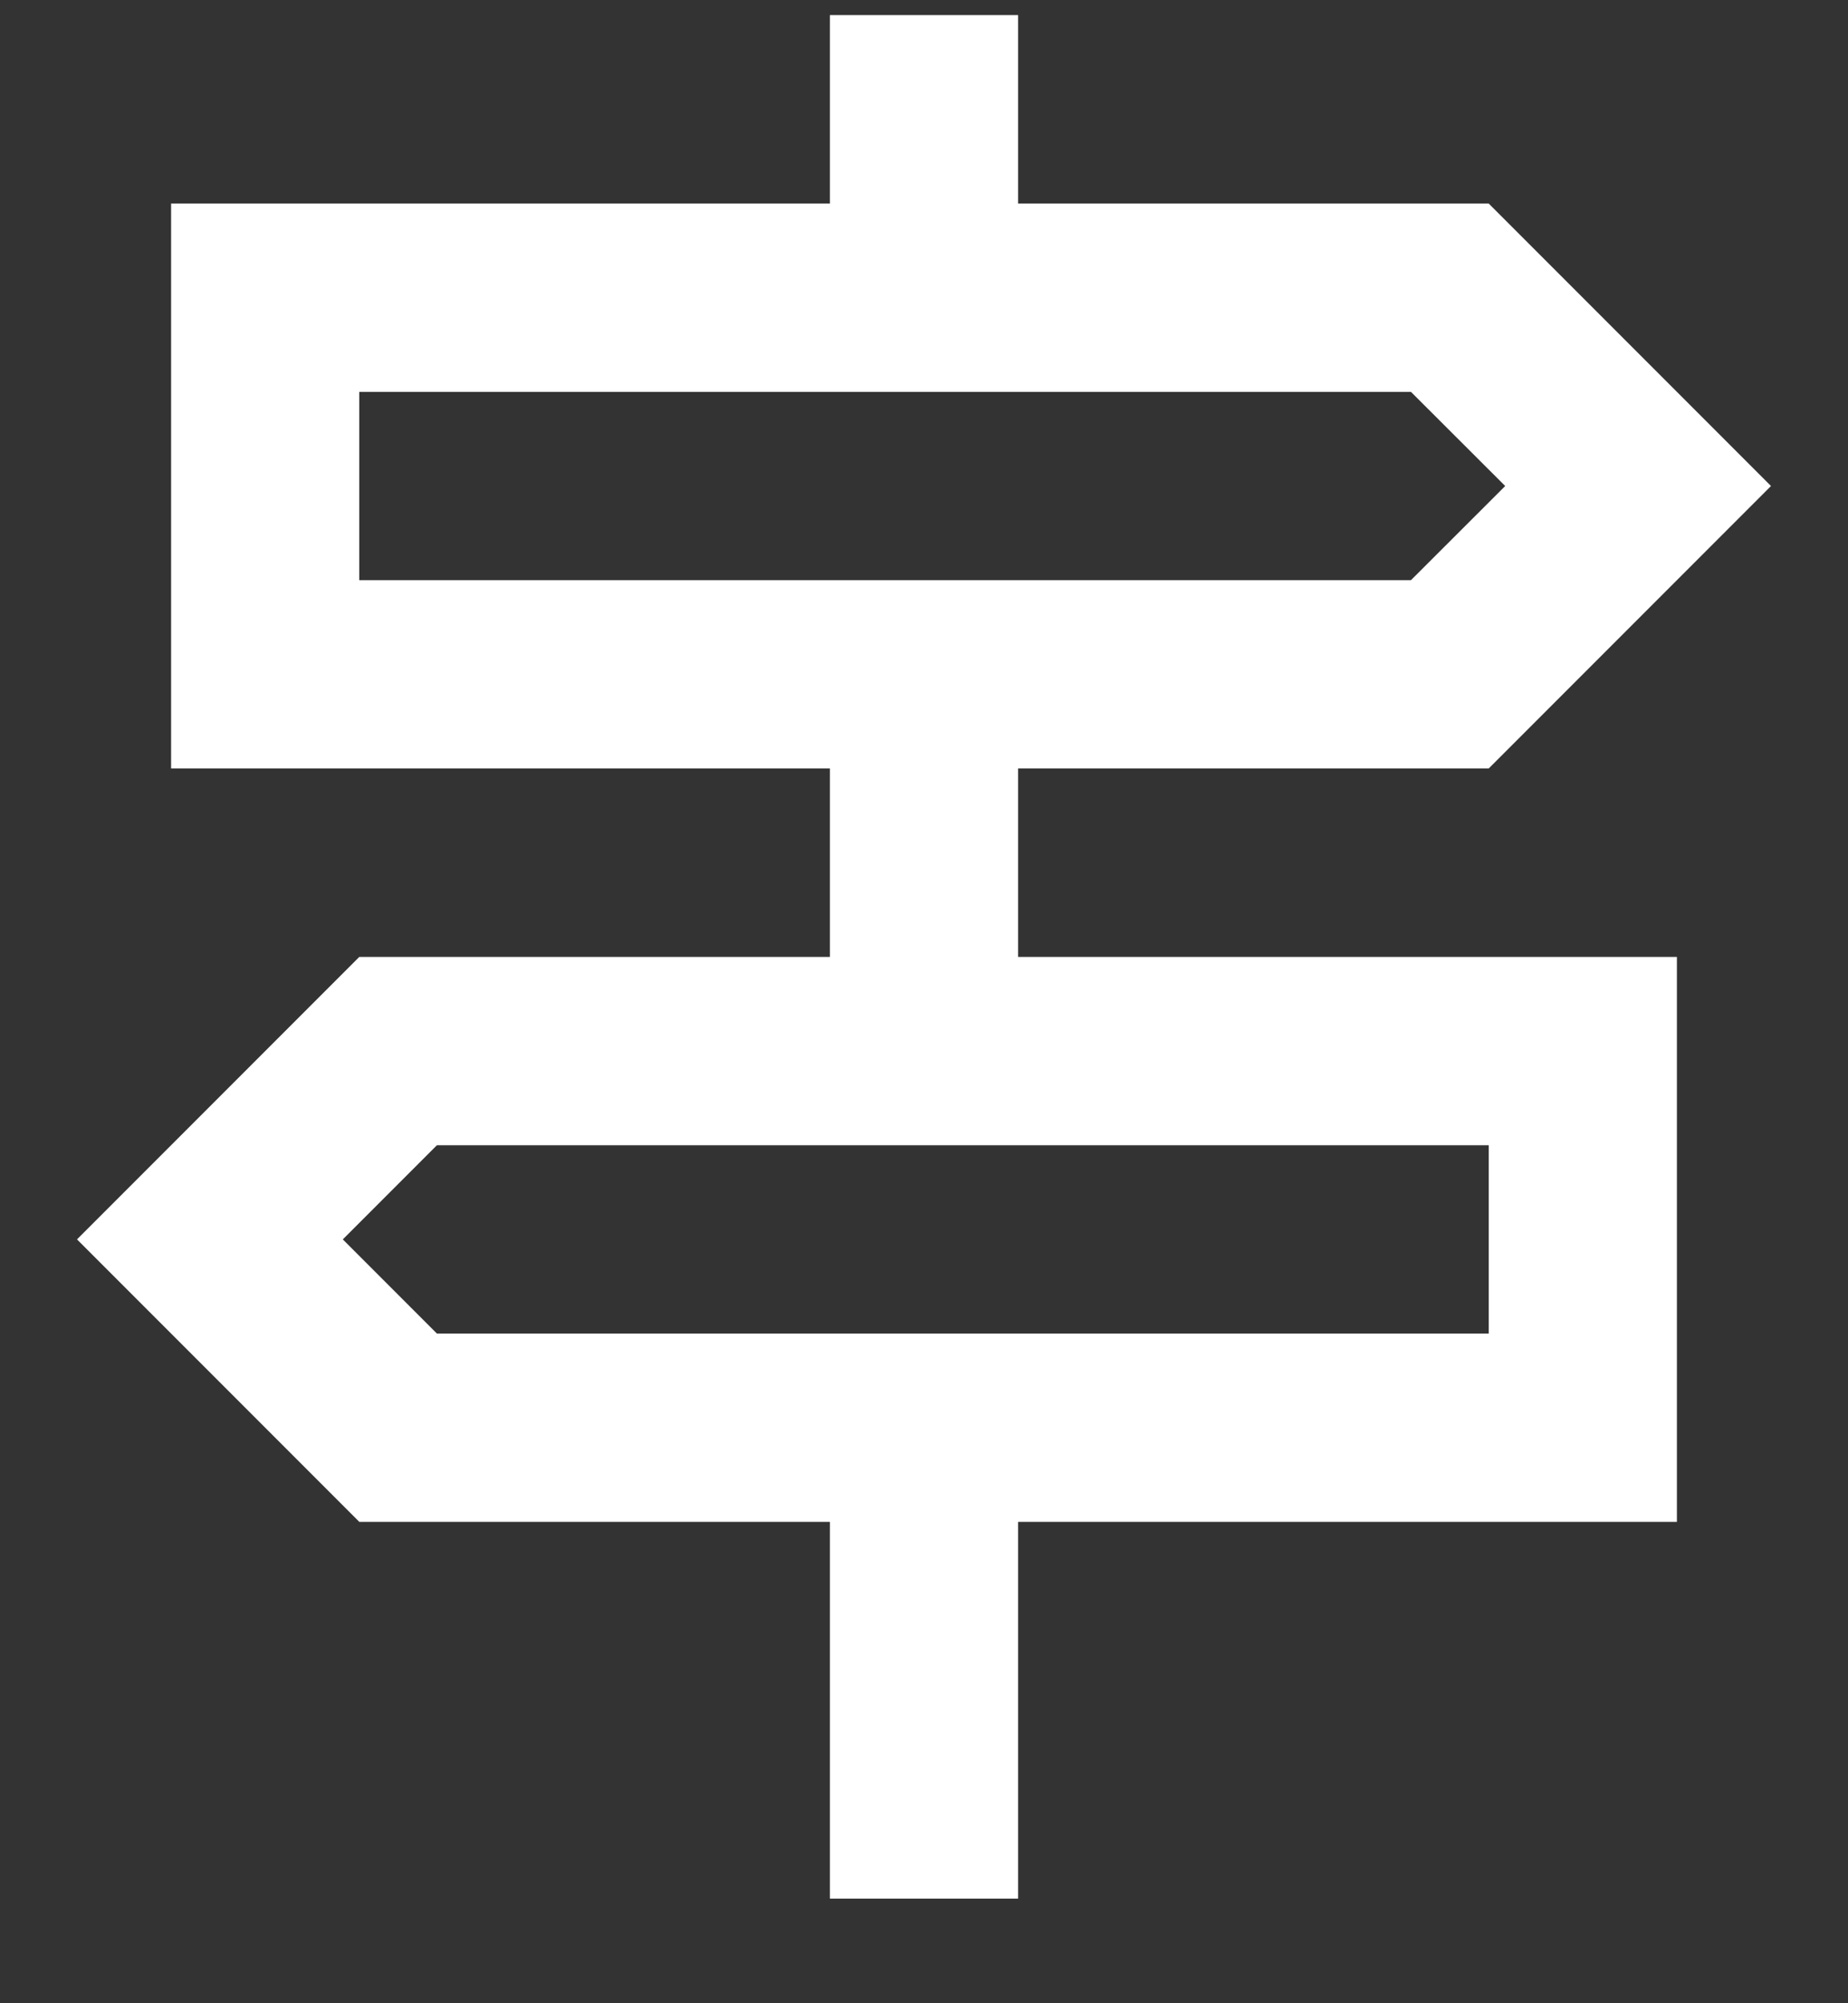 <svg width="12" height="13" viewBox="0 0 12 13" fill="none" xmlns="http://www.w3.org/2000/svg">
<rect x="0" y="0" width="12" height="13" fill="#333333" stroke="none"/>
<path d="M5.389 12.321V9.876H2.333L0.5 8.043L2.333 6.21H5.389V4.987H1.111V1.321H5.389V0.098H6.611V1.321H9.667L11.5 3.154L9.667 4.987H6.611V6.21H10.889V9.876H6.611V12.321H5.389ZM2.333 3.765H9.162L9.774 3.154L9.162 2.543H2.333V3.765ZM2.837 8.654H9.667V7.432H2.837L2.226 8.043L2.837 8.654Z" fill="white"/>
</svg>
